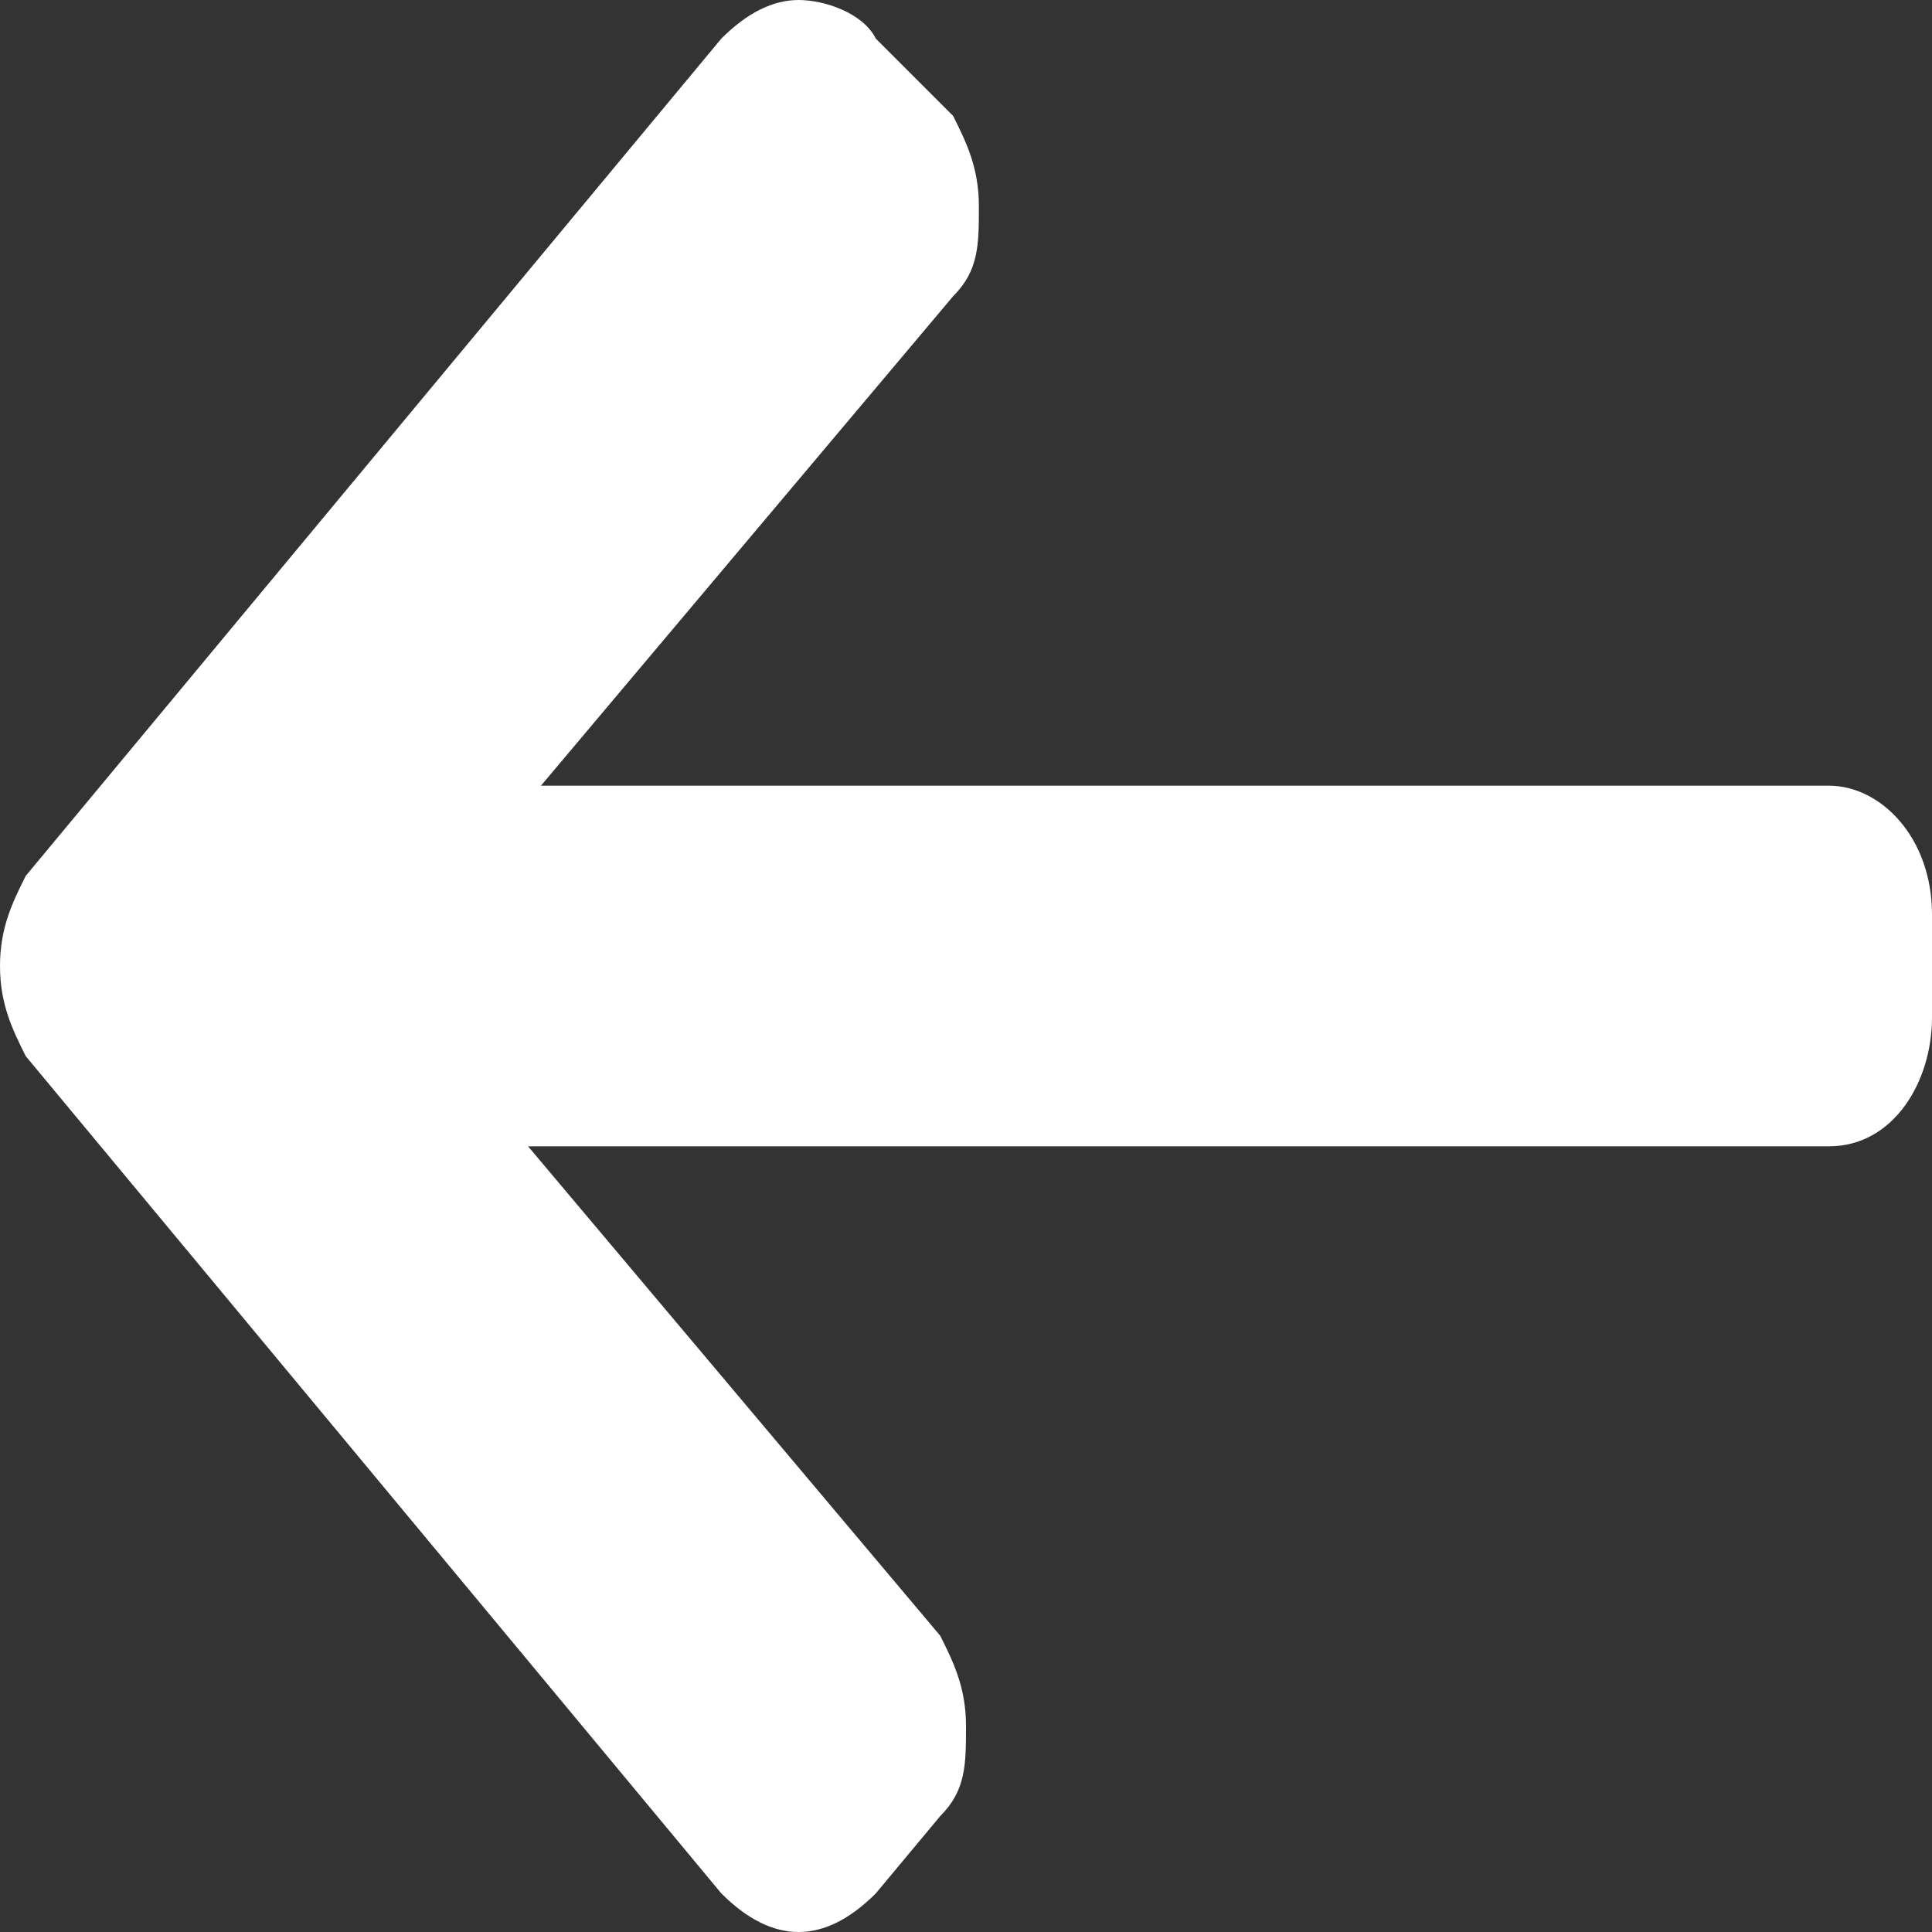 <?xml version="1.0" encoding="utf-8"?>
<!-- Generator: Adobe Illustrator 23.0.6, SVG Export Plug-In . SVG Version: 6.00 Build 0)  -->
<svg version="1.1" id="Layer_1" xmlns="http://www.w3.org/2000/svg" xmlns:xlink="http://www.w3.org/1999/xlink" x="0px" y="0px"
	 viewBox="0 0 15 15" style="enable-background:new 0 0 15 15;" xml:space="preserve">
<rect x="0" y="0" width="15" height="15" fill="#333333" stroke="none"/>
<style type="text/css">
	.st0{fill:#FFFFFF;}
</style>
<g>
	<g>
		<path class="st0" d="M14.2,6.1L14.2,6.1l-10,0l3.2-3.8c0.2-0.2,0.2-0.4,0.2-0.7c0-0.3-0.1-0.5-0.2-0.7L6.8,0.3
			C6.7,0.1,6.4,0,6.2,0C6,0,5.8,0.1,5.6,0.3L0.2,6.8C0.1,7,0,7.2,0,7.5C0,7.8,0.1,8,0.2,8.2l5.4,6.5C5.8,14.9,6,15,6.2,15
			c0.2,0,0.4-0.1,0.6-0.3l0.5-0.6c0.2-0.2,0.2-0.4,0.2-0.7c0-0.3-0.1-0.5-0.2-0.7L4.1,8.9h10.1c0.5,0,0.8-0.5,0.8-1V7.1
			C15,6.5,14.6,6.1,14.2,6.1z"/>
	</g>
</g>
</svg>
